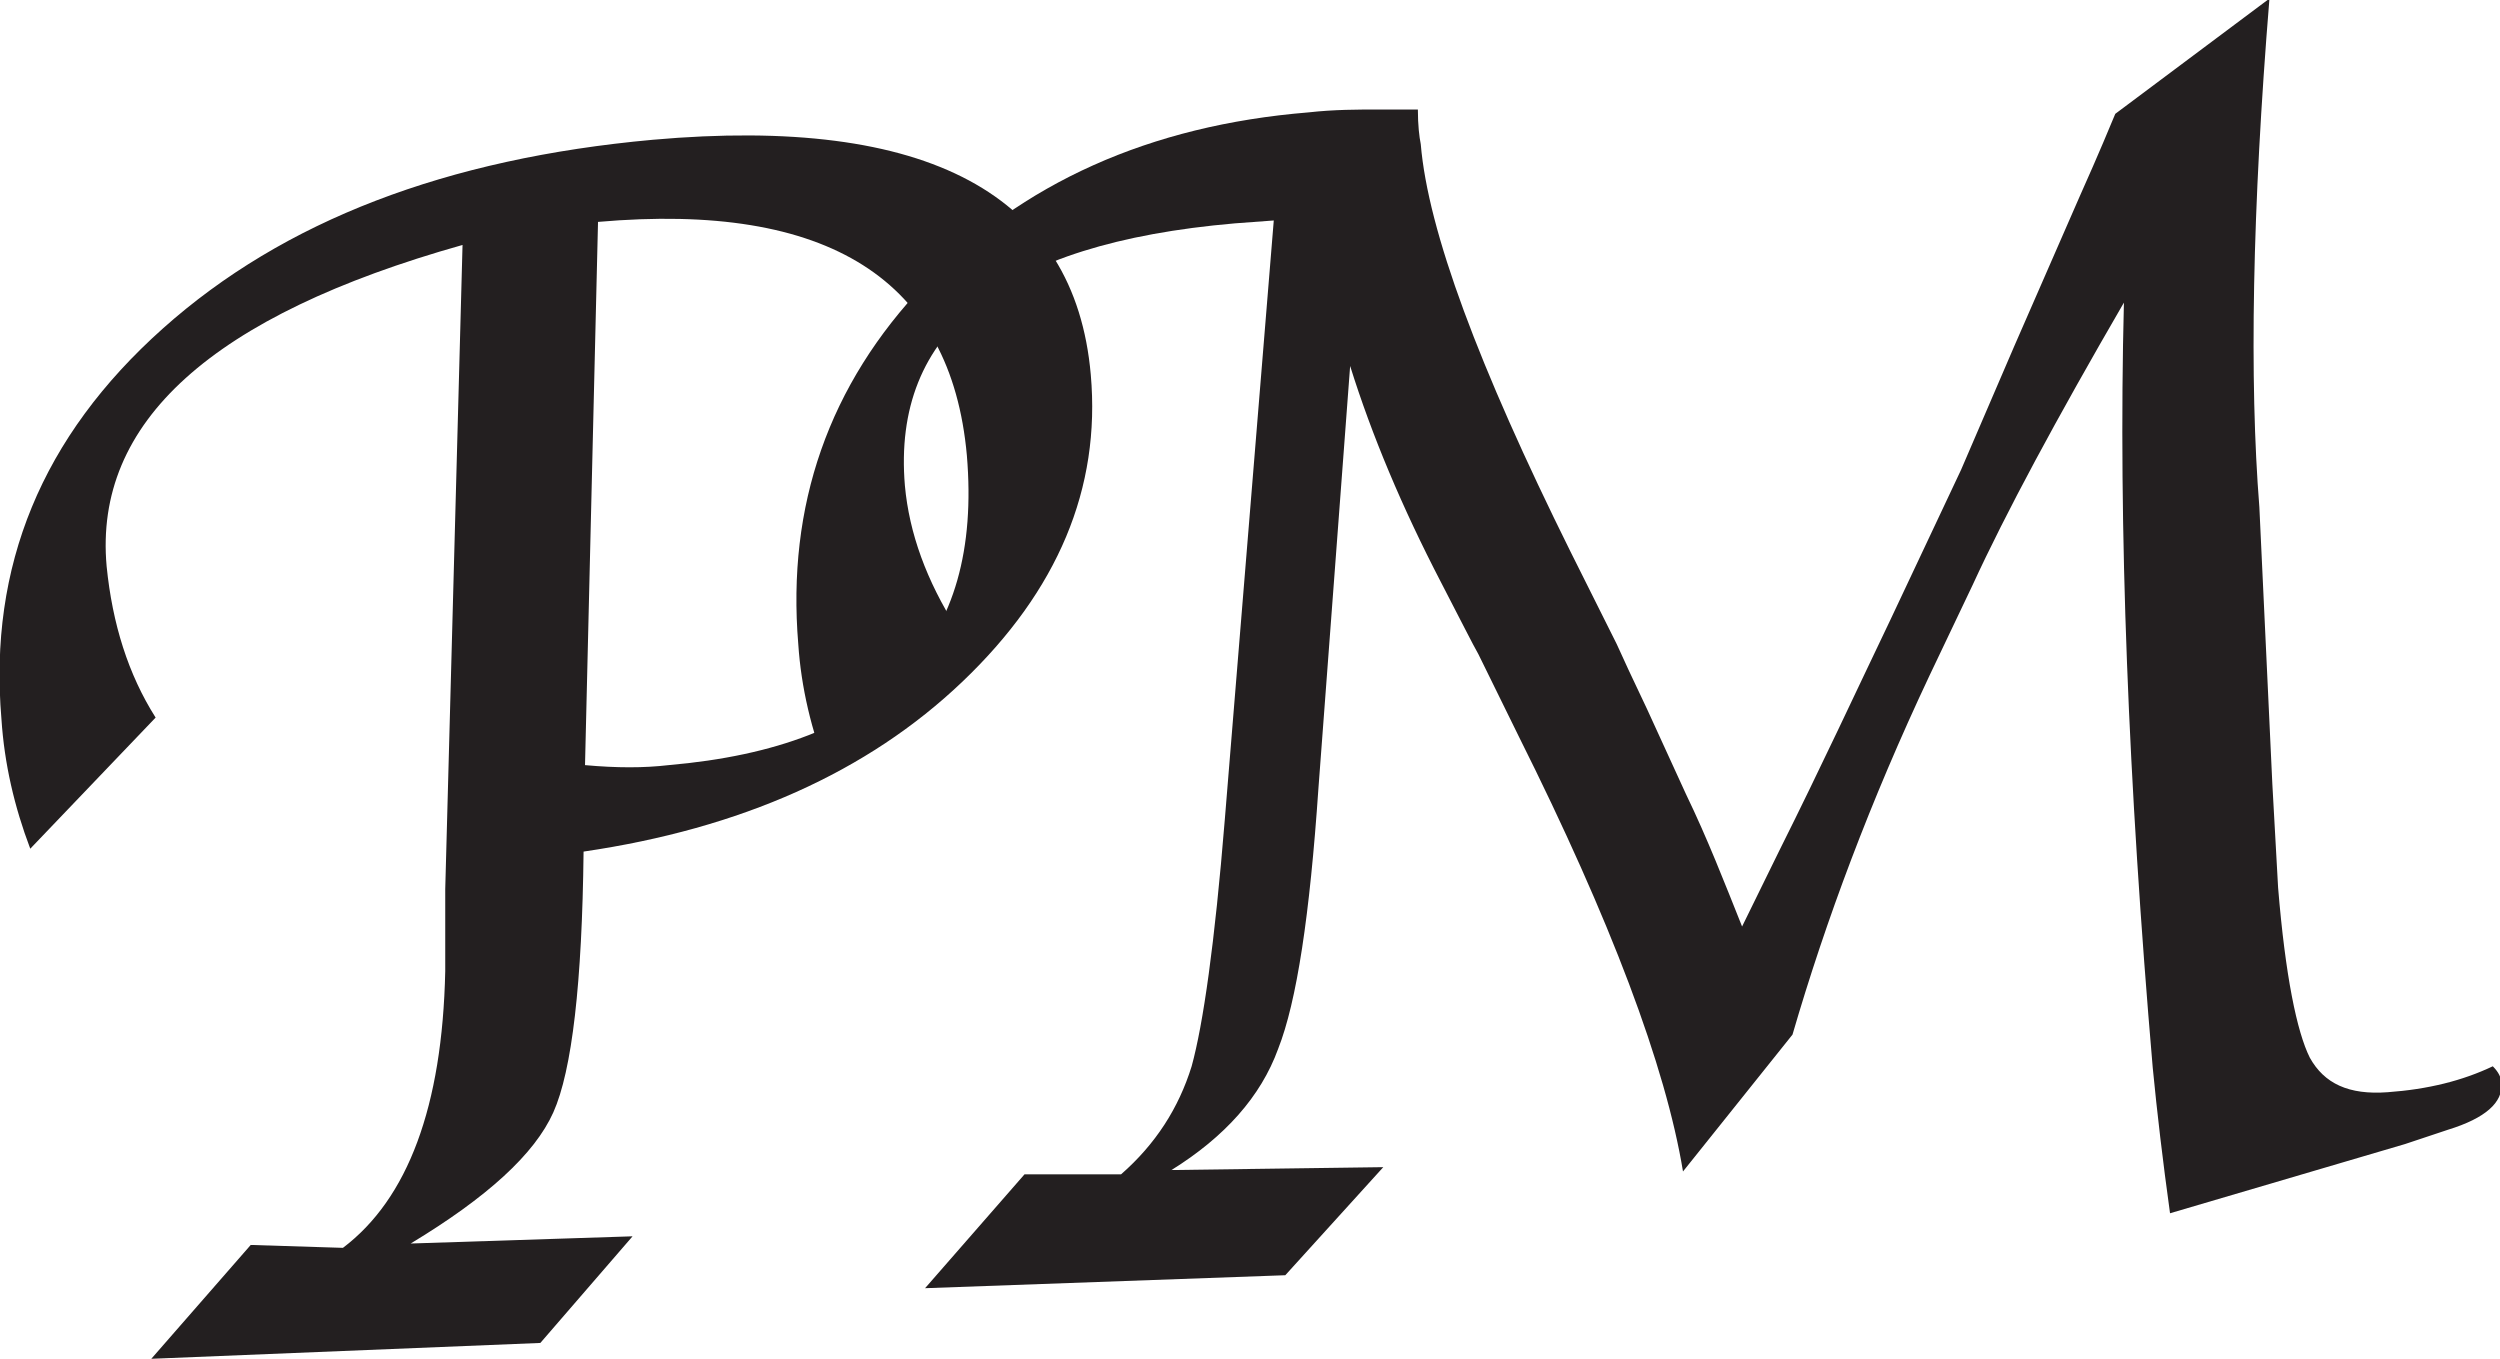 <?xml version="1.0" encoding="UTF-8"?>
<svg id="Layer_1" data-name="Layer 1" xmlns="http://www.w3.org/2000/svg" viewBox="0 0 17.35 9.43">
  <defs>
    <style>
      .cls-1 {
        fill: #231f20;
        stroke-width: 0px;
      }
    </style>
  </defs>
  <path class="cls-1" d="m2.85,8.63l1.54-.05-.64.74-2.7.11.69-.79.64.02c.45-.34.69-.98.71-1.92v-.57s.12-4.47.12-4.47c-1.74.49-2.56,1.23-2.47,2.23.04.4.15.75.34,1.05l-.87.91c-.11-.29-.18-.59-.2-.9-.09-1.06.28-1.96,1.12-2.71.84-.75,1.97-1.18,3.4-1.31,1.91-.17,2.93.38,3.04,1.63.07.79-.23,1.5-.89,2.13-.66.63-1.54,1.02-2.63,1.18-.01.91-.08,1.52-.21,1.81-.13.29-.46.59-.99.91Zm1.3-7.08l-.09,3.76c.22.02.41.02.58,0,1.5-.13,2.18-.85,2.07-2.15-.11-1.22-.96-1.76-2.56-1.62Z"/>
  <path class="cls-1" d="m6.62,4.38l-.87.99c-.12-.3-.19-.6-.21-.9-.08-.96.21-1.8.88-2.5.67-.7,1.56-1.1,2.66-1.19.18-.02.34-.02.49-.02.09,0,.16,0,.19,0h.08c0,.11.01.19.02.24.05.6.4,1.54,1.04,2.83l.32.64c.04.09.11.24.21.45l.27.59c.15.31.27.62.39.92l.26-.53c.29-.58.54-1.12.77-1.6l.49-1.04.37-.86.45-1.03c.04-.09.13-.29.25-.58l1.07-.8c-.12,1.47-.14,2.65-.07,3.53l.09,1.92.04.72c.05.61.13,1,.22,1.18.1.18.27.26.54.24.28-.02.52-.08.73-.18.04.04.06.08.06.12.01.13-.11.24-.37.32l-.3.1-1.63.48c-.05-.36-.09-.7-.12-1.01-.17-1.98-.24-3.75-.2-5.31-.47.81-.82,1.46-1.05,1.96l-.3.63c-.41.87-.72,1.7-.95,2.49l-.76.95c-.12-.73-.5-1.74-1.14-3.02l-.28-.57c-.04-.07-.12-.23-.26-.5-.27-.52-.48-1.02-.63-1.5l-.22,2.93c-.06.88-.15,1.48-.28,1.81-.12.33-.37.61-.74.84l1.47-.02-.68.75-2.5.09.69-.79h.67c.24-.21.4-.46.49-.75.08-.29.16-.85.23-1.71l.34-4.16-.27.02c-1.62.14-2.38.75-2.29,1.82.03.33.15.66.36.99Z"/>
</svg>